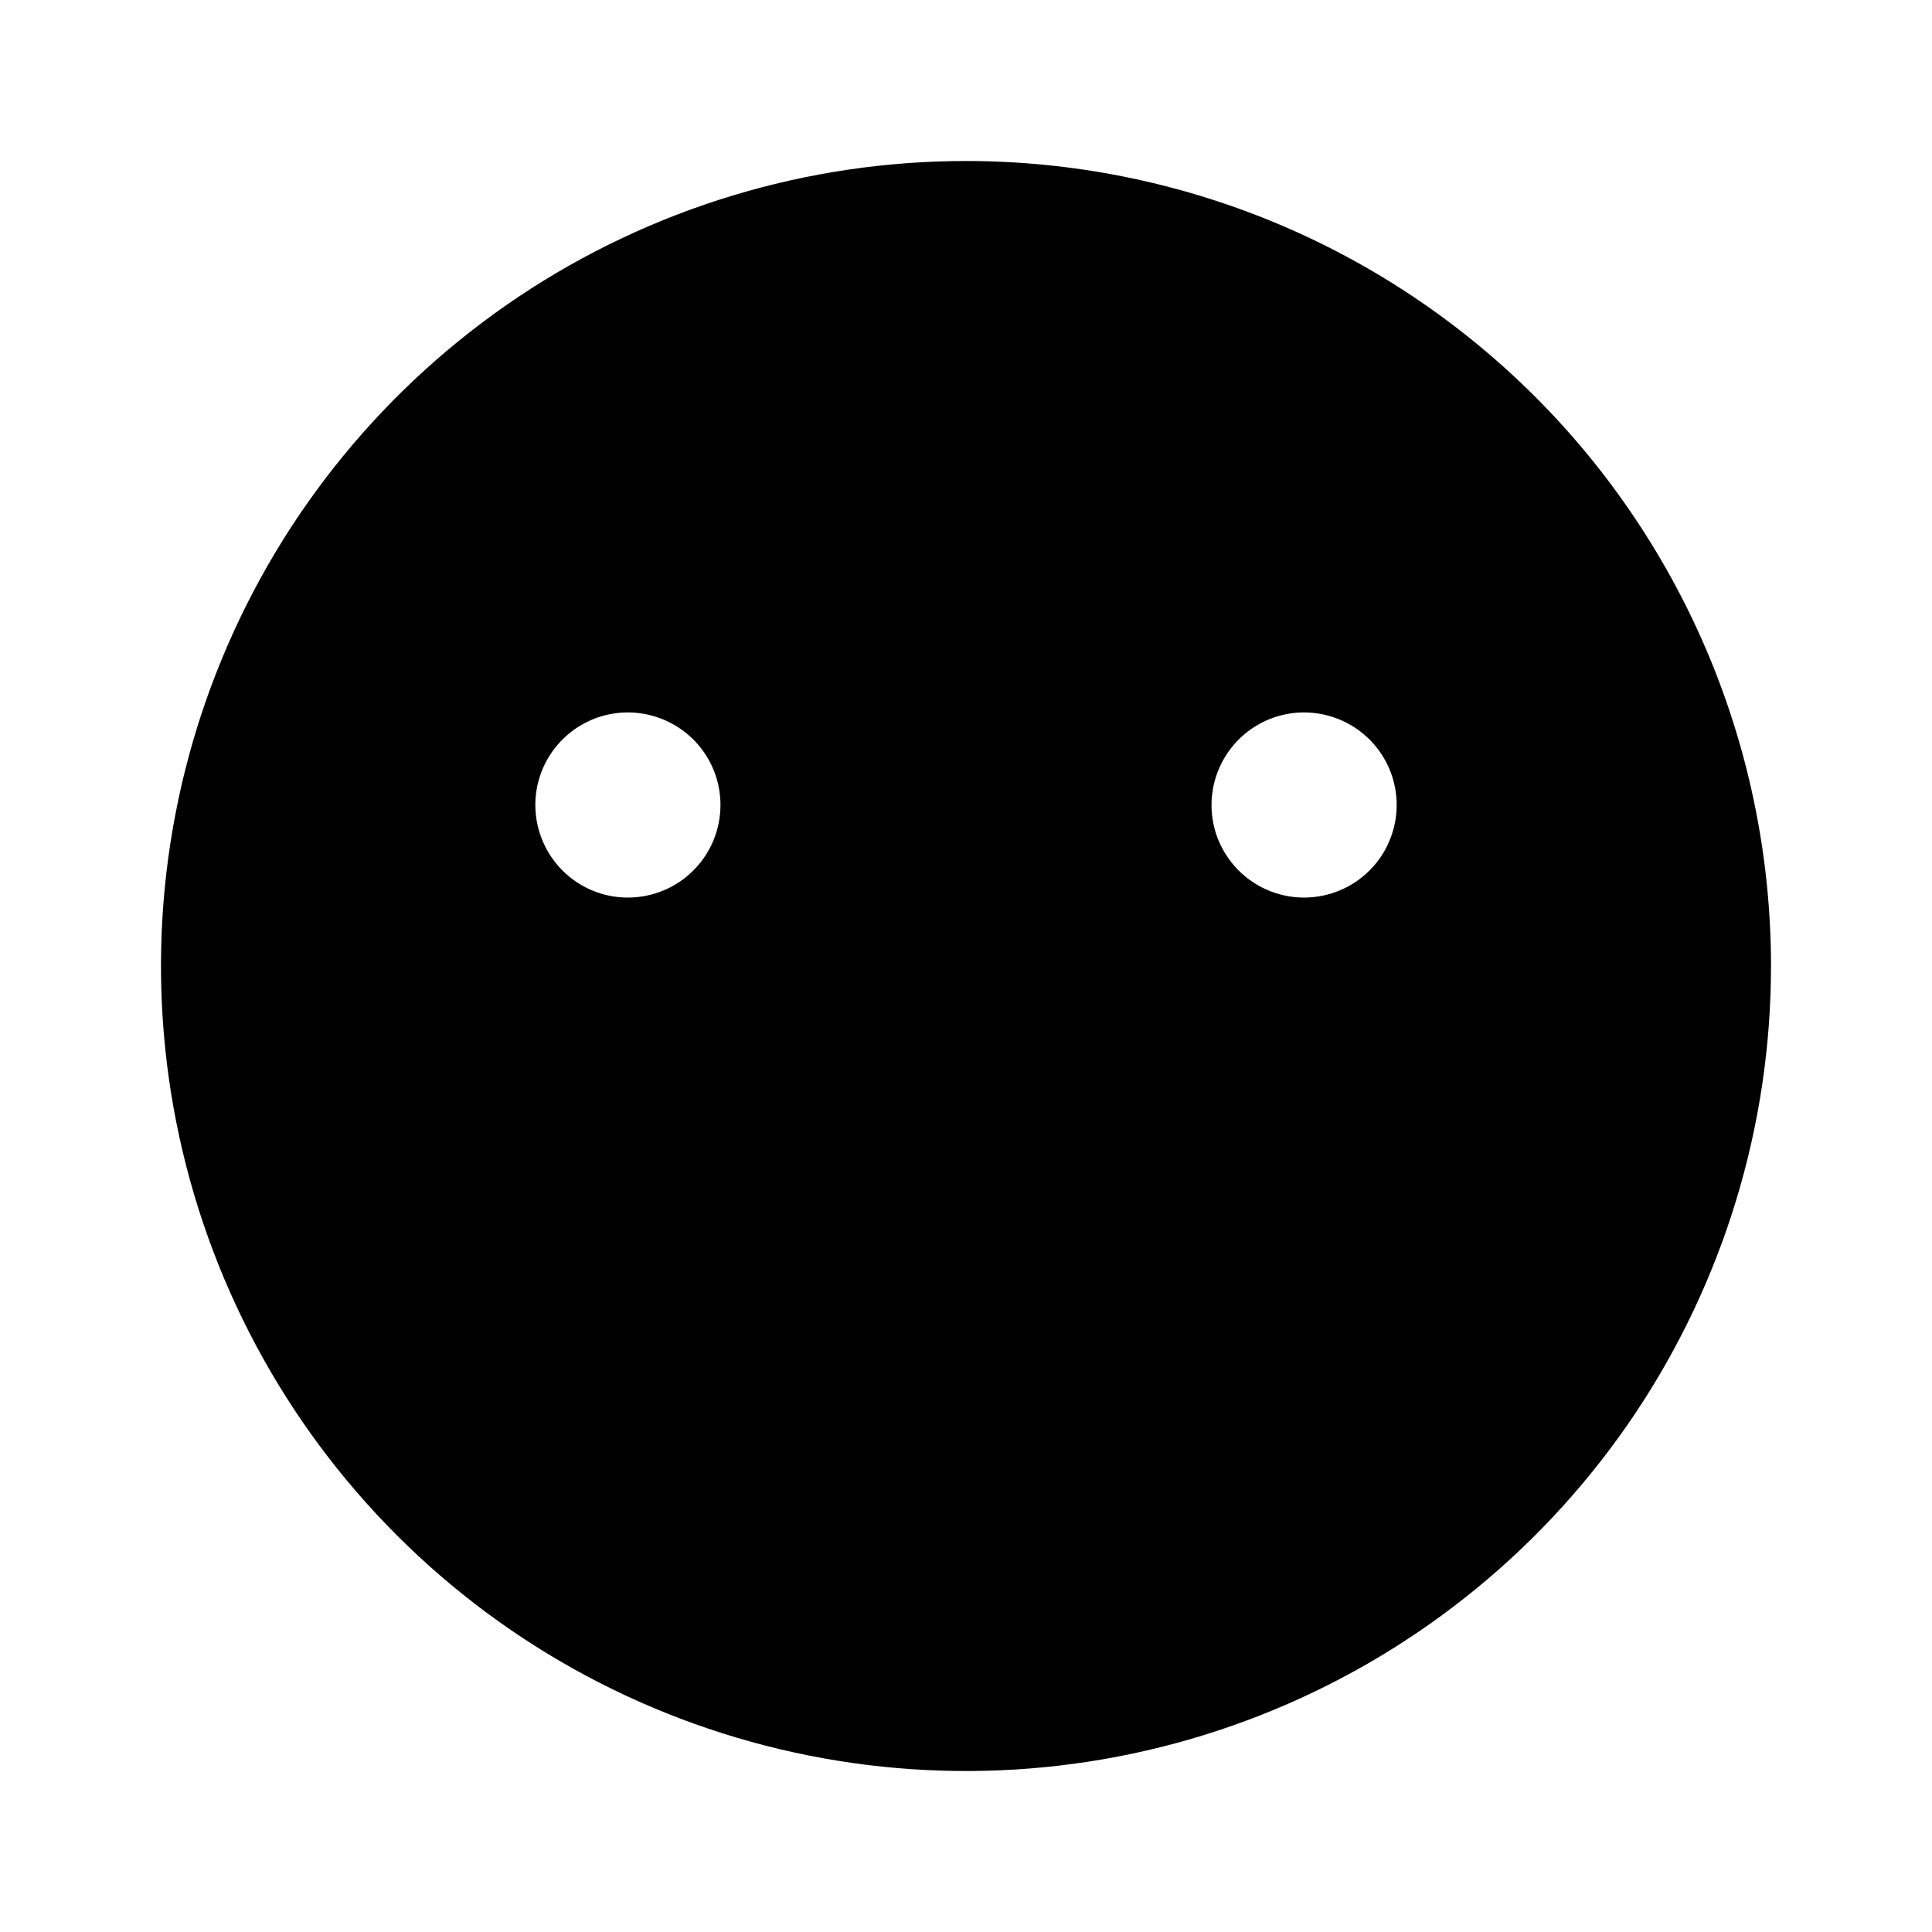 <svg width="24" height="24" viewBox="0 0 24 24" fill="none" xmlns="http://www.w3.org/2000/svg">
<path d="M12 2C10.022 2 8.089 2.586 6.444 3.685C4.8 4.784 3.518 6.346 2.761 8.173C2.004 10 1.806 12.011 2.192 13.951C2.578 15.891 3.53 17.672 4.929 19.071C6.327 20.47 8.109 21.422 10.049 21.808C11.989 22.194 14 21.996 15.827 21.239C17.654 20.482 19.216 19.2 20.315 17.556C21.413 15.911 22 13.978 22 12C22 10.687 21.741 9.386 21.239 8.173C20.736 6.96 20 5.858 19.071 4.929C18.142 4 17.04 3.264 15.827 2.761C14.614 2.259 13.313 2 12 2ZM7.8 11.15C7.573 11.15 7.35 11.083 7.161 10.956C6.972 10.83 6.825 10.65 6.738 10.44C6.651 10.23 6.628 9.999 6.672 9.776C6.716 9.553 6.826 9.348 6.987 9.187C7.148 9.026 7.353 8.916 7.576 8.872C7.799 8.828 8.03 8.851 8.24 8.938C8.45 9.025 8.63 9.172 8.756 9.361C8.883 9.55 8.95 9.773 8.95 10C8.95 10.305 8.829 10.598 8.613 10.813C8.398 11.029 8.105 11.15 7.8 11.15ZM16.2 11.15C15.973 11.15 15.75 11.083 15.561 10.956C15.372 10.83 15.225 10.65 15.137 10.44C15.05 10.23 15.028 9.999 15.072 9.776C15.117 9.553 15.226 9.348 15.387 9.187C15.548 9.026 15.753 8.916 15.976 8.872C16.199 8.828 16.43 8.851 16.64 8.938C16.85 9.025 17.03 9.172 17.156 9.361C17.283 9.55 17.35 9.773 17.35 10C17.35 10.151 17.32 10.301 17.262 10.44C17.205 10.58 17.12 10.706 17.013 10.813C16.906 10.92 16.78 11.005 16.64 11.062C16.501 11.12 16.351 11.15 16.2 11.15Z" fill="black"/>
</svg>
